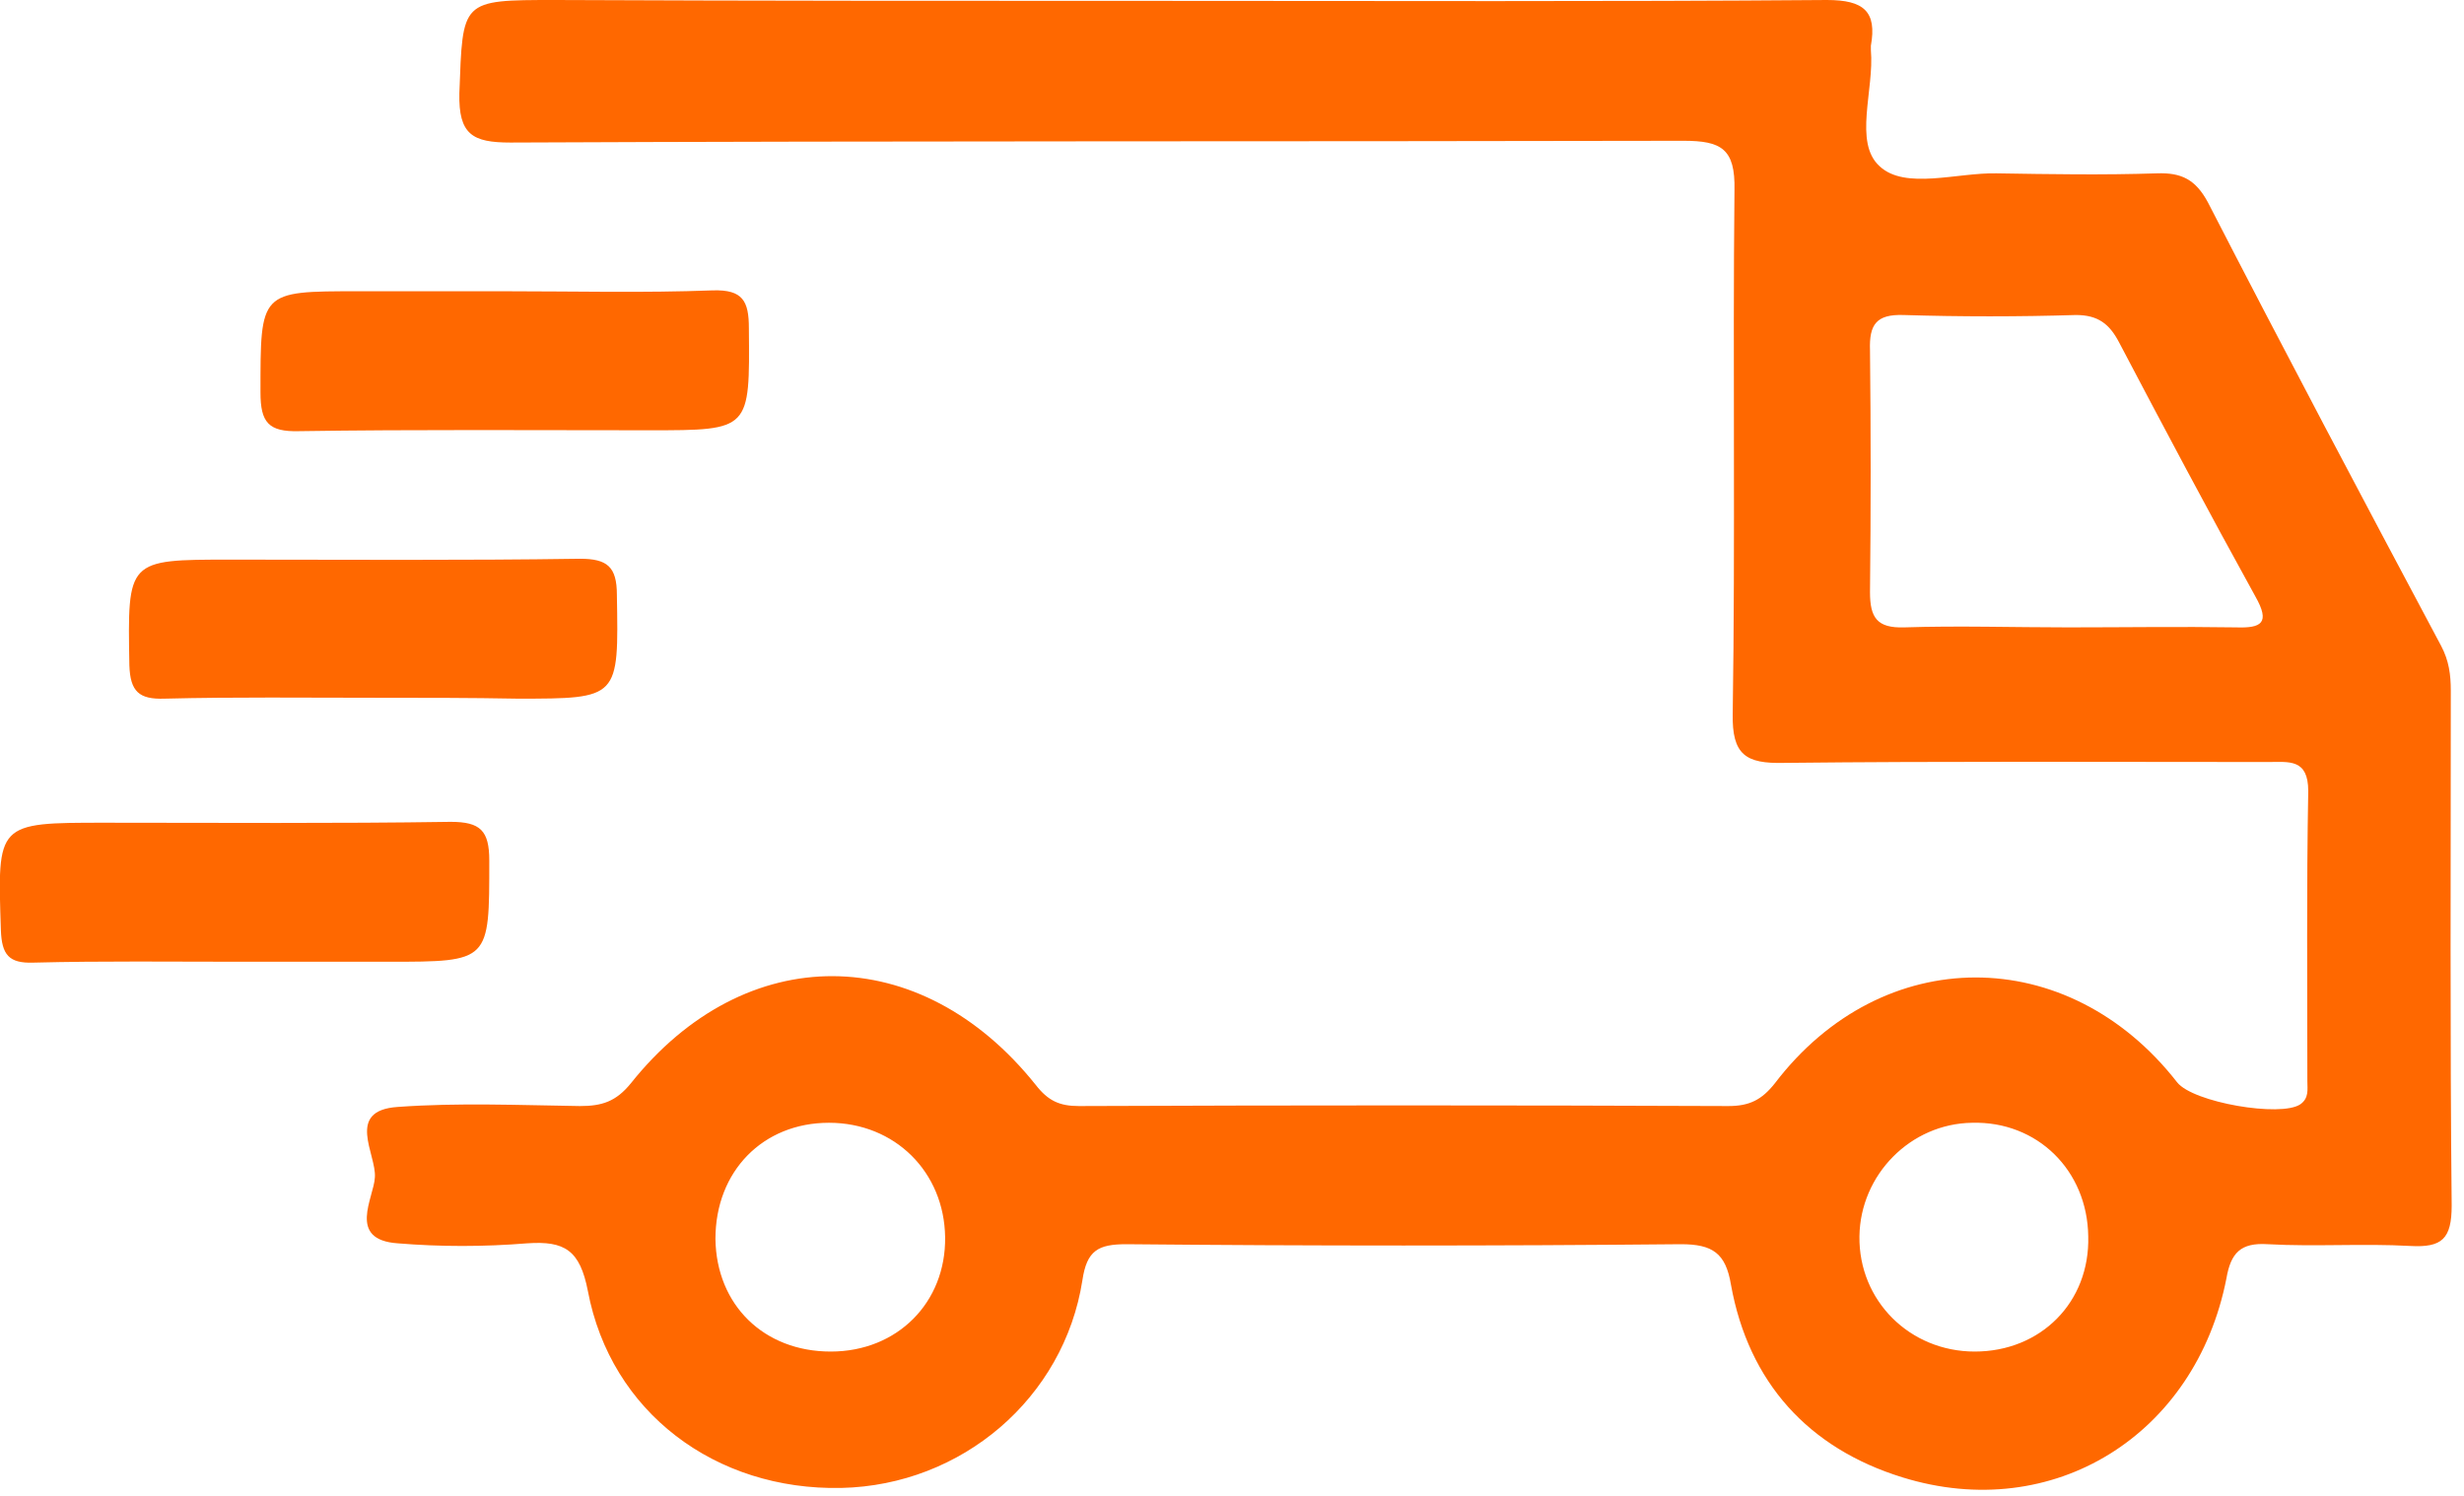 <svg width="28" height="17" viewBox="0 0 28 17" fill="none" xmlns="http://www.w3.org/2000/svg">
<g clip-path="url(#clip0)">
<path d="M13.23 0.01C15.74 0.01 18.25 0.02 20.76 0C21.18 0 21.33 0.13 21.26 0.52C21.26 0.54 21.26 0.55 21.26 0.57C21.3 1.02 21.06 1.62 21.36 1.89C21.65 2.16 22.24 1.96 22.69 1.97C23.3 1.98 23.9 1.99 24.51 1.97C24.79 1.96 24.95 2.04 25.09 2.3C25.96 3.99 26.85 5.67 27.74 7.34C27.83 7.51 27.85 7.67 27.85 7.85C27.85 9.8 27.84 11.75 27.86 13.7C27.86 14.08 27.75 14.18 27.39 14.16C26.85 14.13 26.31 14.17 25.77 14.14C25.46 14.12 25.35 14.24 25.3 14.53C24.95 16.31 23.33 17.32 21.62 16.79C20.55 16.46 19.87 15.71 19.67 14.6C19.61 14.24 19.46 14.14 19.1 14.14C17 14.16 14.9 14.16 12.8 14.14C12.48 14.14 12.35 14.21 12.3 14.55C12.09 15.89 10.93 16.88 9.56 16.91C8.13 16.94 6.94 16.05 6.68 14.67C6.59 14.21 6.42 14.1 5.99 14.13C5.5 14.17 5 14.17 4.52 14.13C3.94 14.09 4.25 13.61 4.26 13.38C4.28 13.12 3.92 12.62 4.52 12.58C5.21 12.53 5.9 12.56 6.59 12.57C6.84 12.57 7 12.52 7.17 12.31C8.47 10.68 10.46 10.69 11.77 12.33C11.91 12.51 12.04 12.57 12.26 12.57C14.72 12.56 17.18 12.56 19.64 12.57C19.88 12.57 20.02 12.5 20.17 12.31C21.39 10.71 23.5 10.71 24.74 12.3C24.92 12.53 25.92 12.7 26.14 12.55C26.24 12.48 26.22 12.38 26.22 12.29C26.22 11.19 26.21 10.09 26.23 8.99C26.23 8.62 26.01 8.66 25.78 8.66C23.94 8.66 22.11 8.65 20.27 8.67C19.84 8.68 19.68 8.58 19.69 8.11C19.72 6.13 19.69 4.14 19.71 2.16C19.72 1.69 19.56 1.6 19.13 1.6C14.69 1.61 10.24 1.6 5.8 1.62C5.37 1.62 5.21 1.53 5.22 1.06C5.26 0 5.23 0 6.31 0C8.6 0.01 10.92 0.01 13.23 0.01ZM23.5 7.13C24.14 7.13 24.78 7.12 25.41 7.13C25.7 7.14 25.8 7.08 25.63 6.78C25.1 5.82 24.59 4.86 24.08 3.89C23.97 3.68 23.84 3.58 23.59 3.58C22.94 3.6 22.28 3.6 21.63 3.58C21.32 3.57 21.24 3.69 21.25 3.98C21.26 4.9 21.26 5.81 21.25 6.73C21.25 7.02 21.33 7.14 21.64 7.13C22.26 7.11 22.88 7.13 23.5 7.13ZM9.44 15.36C10.2 15.36 10.75 14.8 10.74 14.06C10.73 13.32 10.17 12.76 9.42 12.76C8.67 12.76 8.13 13.31 8.13 14.08C8.14 14.83 8.68 15.36 9.44 15.36ZM22.44 15.36C23.19 15.36 23.75 14.8 23.73 14.05C23.72 13.3 23.15 12.74 22.41 12.76C21.71 12.77 21.14 13.35 21.13 14.05C21.12 14.78 21.7 15.36 22.44 15.36Z" fill="#FF6800"/>
<path d="M5.74 3.31C6.53 3.31 7.31 3.33 8.1 3.3C8.44 3.29 8.51 3.42 8.51 3.73C8.52 4.89 8.53 4.89 7.38 4.89C6.05 4.89 4.73 4.88 3.4 4.9C3.05 4.91 2.96 4.8 2.96 4.46C2.96 3.31 2.95 3.31 4.07 3.31C4.63 3.31 5.19 3.31 5.74 3.31Z" fill="#FF6800"/>
<path d="M2.74 10.93C1.95 10.93 1.17 10.92 0.38 10.94C0.1 10.95 0.02 10.85 0.01 10.57C-0.03 9.35 -0.04 9.35 1.19 9.35C2.5 9.35 3.81 9.36 5.12 9.34C5.46 9.34 5.56 9.44 5.56 9.78C5.56 10.93 5.57 10.93 4.41 10.93C3.85 10.93 3.3 10.93 2.74 10.93Z" fill="#FF6800"/>
<path d="M4.27 7.93C3.47 7.93 2.67 7.92 1.87 7.94C1.58 7.95 1.48 7.86 1.47 7.56C1.45 6.36 1.44 6.36 2.62 6.36C3.94 6.36 5.27 6.37 6.59 6.35C6.9 6.35 7.01 6.44 7.01 6.76C7.03 7.94 7.04 7.94 5.88 7.94C5.35 7.93 4.81 7.93 4.27 7.93Z" fill="#FF6800"/>
</g>
<defs>
<clipPath id="clip0">
<rect width="27.86" height="16.95" fill="white"/>
</clipPath>
</defs>
</svg>
